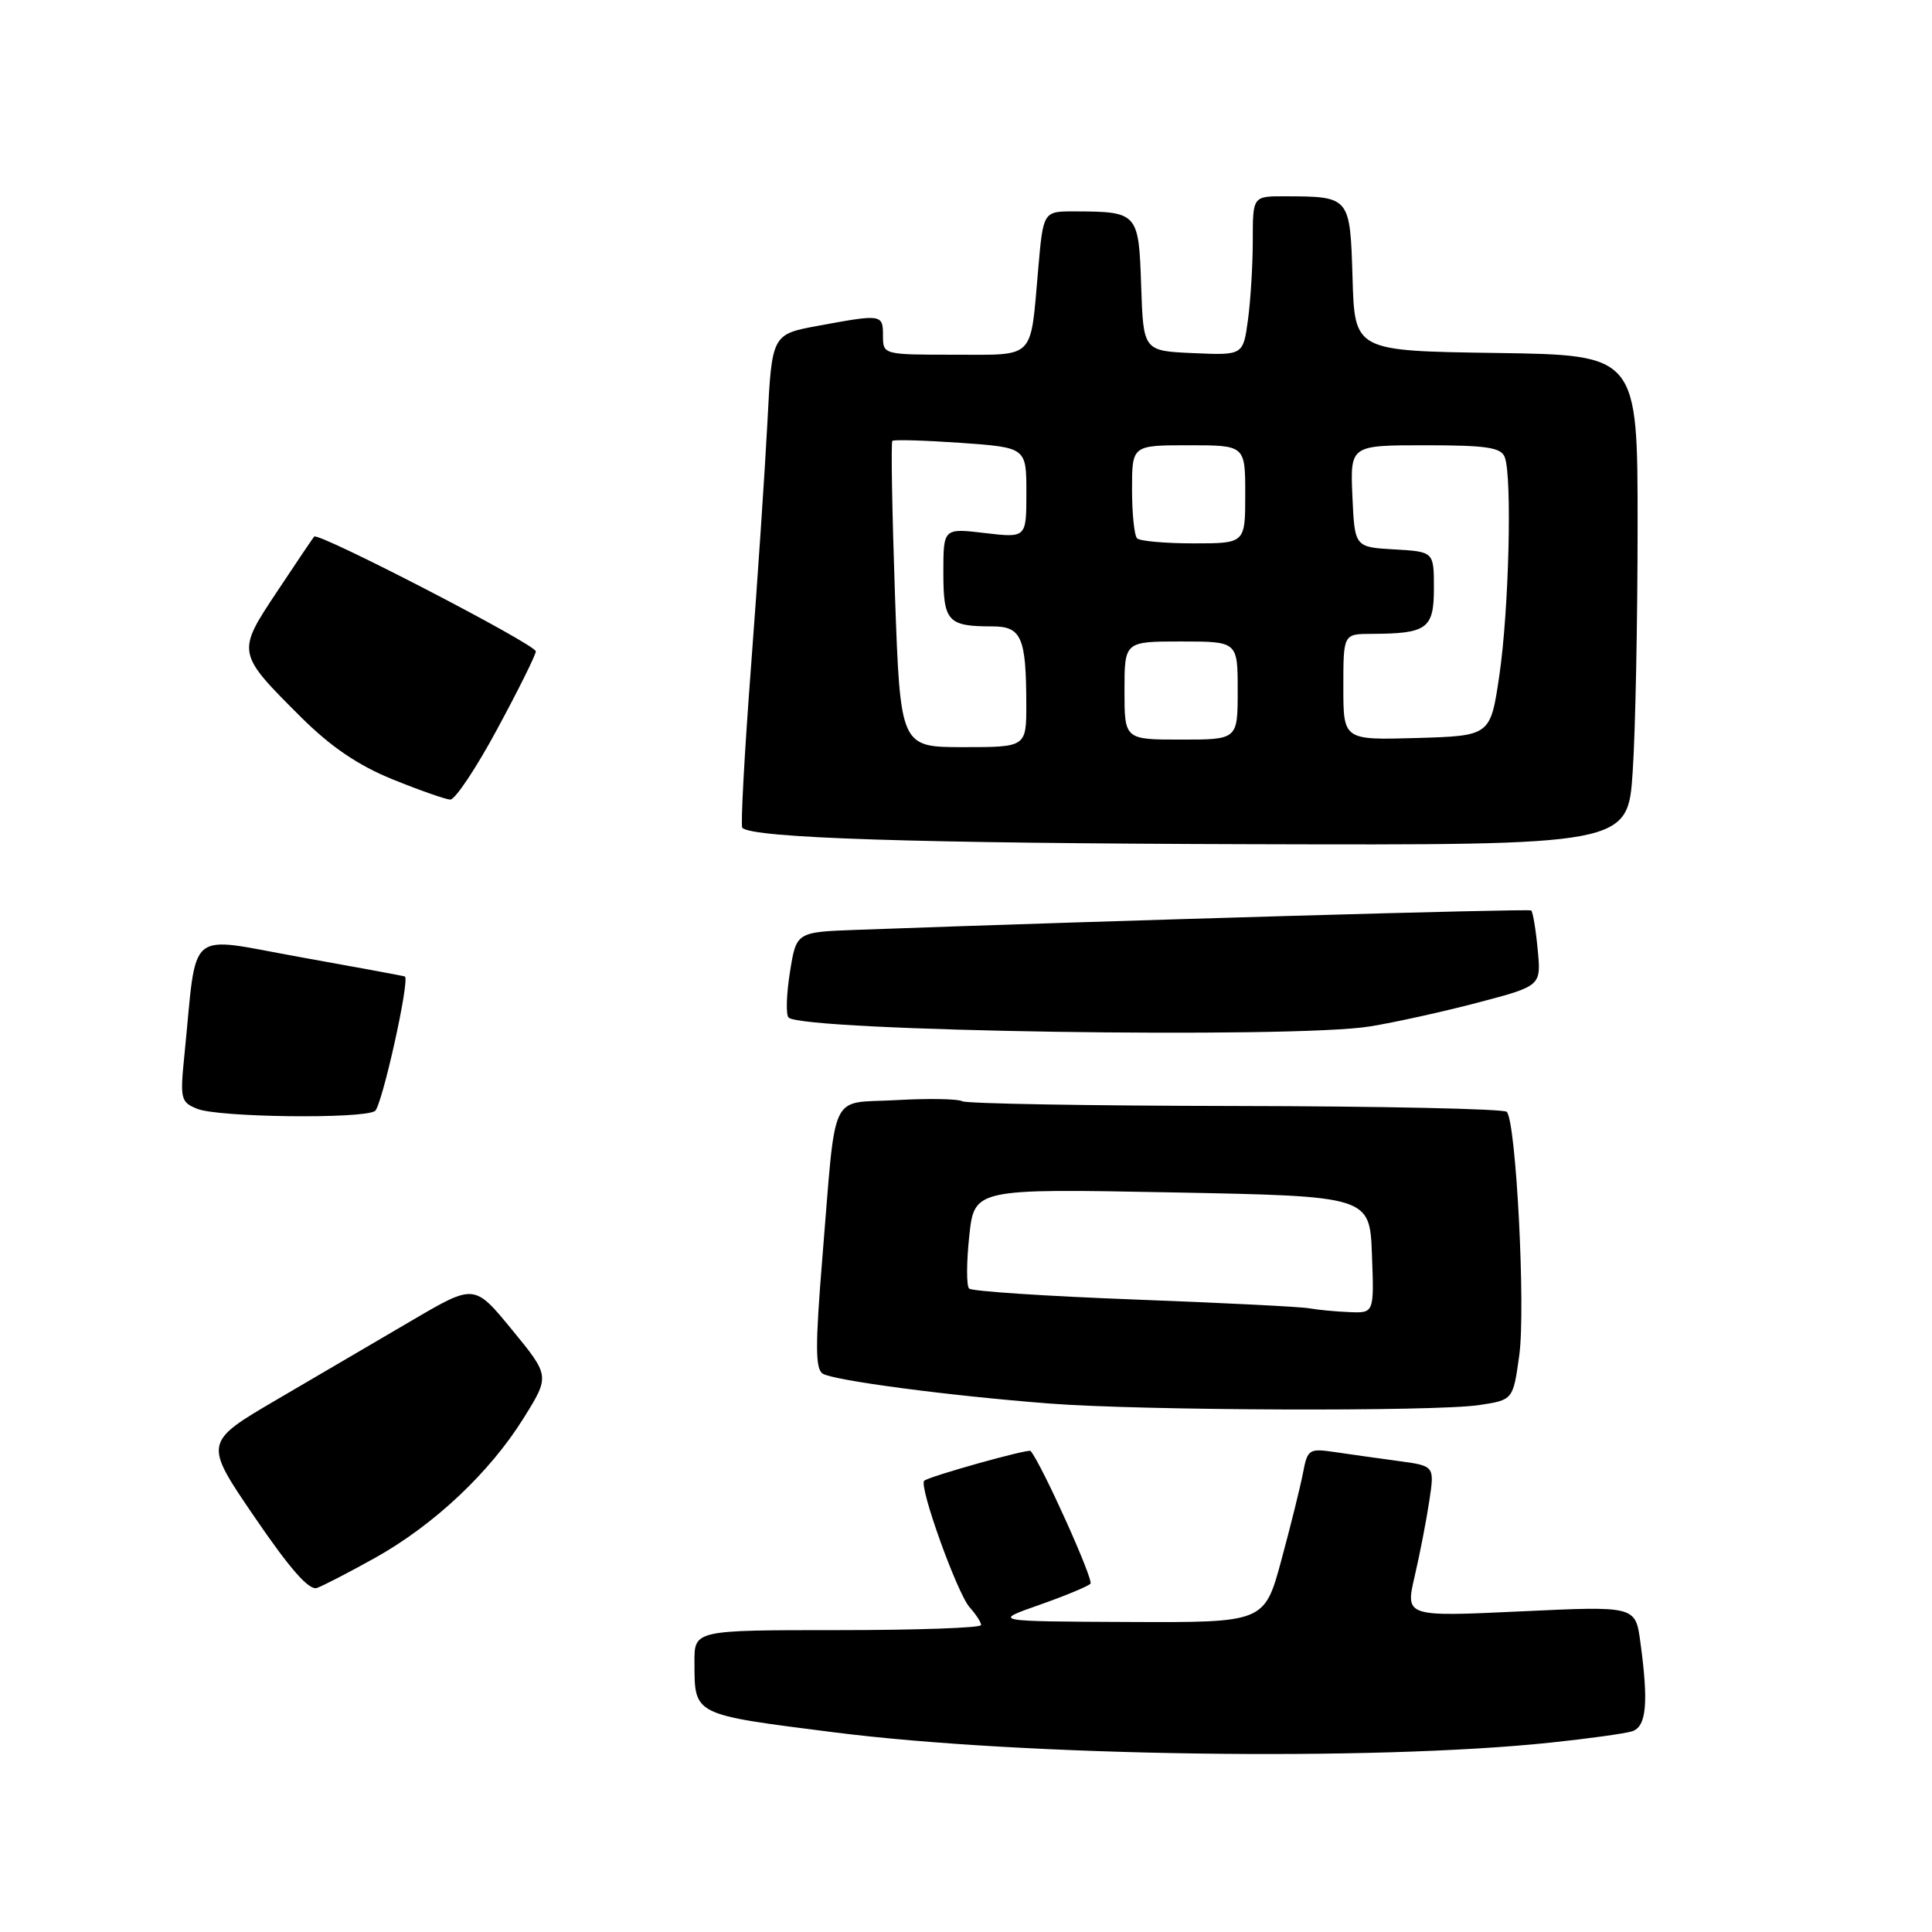 <?xml version="1.0" encoding="UTF-8" standalone="no"?>
<!DOCTYPE svg PUBLIC "-//W3C//DTD SVG 1.1//EN" "http://www.w3.org/Graphics/SVG/1.1/DTD/svg11.dtd" >
<svg xmlns="http://www.w3.org/2000/svg" xmlns:xlink="http://www.w3.org/1999/xlink" version="1.1" viewBox="0 0 256 256">
 <g >
 <path fill="currentColor"
d=" M 205.50 230.90 C 210.45 230.38 215.29 229.71 216.25 229.41 C 218.17 228.81 218.46 225.66 217.35 217.54 C 216.70 212.80 216.70 212.80 201.45 213.52 C 186.21 214.23 186.21 214.23 187.45 208.87 C 188.14 205.91 189.01 201.42 189.39 198.87 C 190.09 194.24 190.09 194.24 185.29 193.59 C 182.66 193.24 178.87 192.70 176.89 192.41 C 173.44 191.90 173.25 192.03 172.65 195.19 C 172.30 197.01 171.01 202.21 169.78 206.75 C 167.54 215.00 167.54 215.00 149.52 214.92 C 131.50 214.84 131.50 214.84 137.68 212.67 C 141.08 211.48 144.14 210.21 144.49 209.85 C 144.96 209.38 137.99 193.92 136.56 192.26 C 136.28 191.94 123.02 195.65 122.46 196.21 C 121.73 196.94 126.85 211.18 128.50 213.00 C 129.32 213.91 130.00 214.96 130.00 215.33 C 130.00 215.70 121.45 216.00 111.00 216.00 C 92.00 216.00 92.00 216.00 92.02 220.25 C 92.04 227.32 91.70 227.15 110.50 229.54 C 135.61 232.73 181.99 233.39 205.50 230.90 Z  M 49.71 206.42 C 57.52 202.05 64.89 195.12 69.38 187.91 C 72.86 182.32 72.86 182.32 67.86 176.22 C 62.86 170.12 62.86 170.12 54.68 174.91 C 50.18 177.55 42.11 182.28 36.74 185.42 C 26.98 191.13 26.98 191.13 33.74 201.03 C 38.44 207.92 40.96 210.78 42.00 210.41 C 42.83 210.12 46.29 208.32 49.71 206.42 Z  M 195.99 186.18 C 200.49 185.50 200.49 185.50 201.31 179.59 C 202.17 173.45 200.89 148.56 199.65 147.32 C 199.26 146.93 183.09 146.58 163.72 146.55 C 144.35 146.52 128.05 146.24 127.50 145.92 C 126.95 145.60 123.02 145.53 118.78 145.77 C 109.74 146.29 110.84 143.94 108.95 166.87 C 108.02 178.31 108.03 181.40 109.02 182.02 C 110.51 182.93 125.70 184.94 139.00 185.97 C 151.19 186.92 190.13 187.06 195.99 186.18 Z  M 49.68 147.22 C 50.59 146.64 54.33 129.87 53.65 129.39 C 53.57 129.33 47.34 128.18 39.82 126.83 C 24.44 124.08 26.17 122.63 24.44 139.75 C 23.84 145.64 23.94 146.04 26.15 146.93 C 28.96 148.06 48.00 148.29 49.68 147.22 Z  M 181.50 136.01 C 184.80 135.48 191.26 134.05 195.86 132.84 C 204.22 130.64 204.22 130.64 203.75 125.80 C 203.50 123.13 203.11 120.82 202.89 120.64 C 202.57 120.39 147.51 121.97 113.51 123.21 C 105.51 123.50 105.51 123.50 104.67 128.83 C 104.20 131.76 104.12 134.46 104.49 134.83 C 106.31 136.65 171.42 137.65 181.50 136.01 Z  M 216.34 102.25 C 216.70 96.89 216.99 82.27 216.99 69.77 C 217.00 47.04 217.00 47.04 198.25 46.77 C 179.50 46.50 179.50 46.50 179.22 36.86 C 178.89 26.02 178.91 26.04 170.25 26.01 C 166.00 26.00 166.00 26.00 166.00 31.86 C 166.00 35.08 165.71 39.83 165.36 42.40 C 164.72 47.08 164.72 47.08 158.11 46.79 C 151.50 46.50 151.50 46.50 151.21 37.86 C 150.89 28.17 150.78 28.04 142.37 28.01 C 138.23 28.00 138.23 28.00 137.56 35.75 C 136.50 47.79 137.28 47.00 126.43 47.00 C 117.04 47.00 117.00 46.99 117.00 44.50 C 117.00 41.63 116.86 41.61 108.51 43.15 C 102.28 44.29 102.28 44.29 101.69 55.90 C 101.36 62.28 100.38 76.90 99.51 88.38 C 98.64 99.87 98.12 109.46 98.36 109.69 C 99.71 111.05 121.30 111.74 165.60 111.86 C 215.70 112.00 215.70 112.00 216.34 102.25 Z  M 65.91 96.56 C 68.71 91.38 71.00 86.76 71.00 86.31 C 71.00 85.39 42.16 70.47 41.63 71.10 C 41.44 71.32 39.22 74.61 36.70 78.41 C 31.33 86.49 31.33 86.50 39.92 95.06 C 43.83 98.95 47.45 101.41 52.00 103.26 C 55.58 104.71 59.02 105.92 59.66 105.95 C 60.30 105.98 63.12 101.75 65.91 96.56 Z  M 173.50 173.36 C 172.40 173.15 161.95 172.63 150.28 172.19 C 138.60 171.75 128.76 171.10 128.41 170.74 C 128.05 170.38 128.06 167.26 128.43 163.80 C 129.10 157.50 129.10 157.50 155.30 158.00 C 181.50 158.50 181.50 158.50 181.79 166.25 C 182.08 174.00 182.08 174.00 178.79 173.86 C 176.98 173.79 174.60 173.56 173.50 173.36 Z  M 118.59 78.89 C 118.21 67.83 118.05 58.62 118.24 58.42 C 118.44 58.23 122.51 58.35 127.30 58.68 C 136.00 59.30 136.00 59.30 136.00 65.29 C 136.00 71.28 136.00 71.28 130.50 70.63 C 125.00 69.98 125.00 69.98 125.00 75.88 C 125.00 82.36 125.58 83.00 131.47 83.00 C 135.34 83.00 135.97 84.41 135.99 93.25 C 136.00 99.00 136.00 99.00 127.65 99.00 C 119.30 99.00 119.30 99.00 118.59 78.89 Z  M 149.00 91.50 C 149.00 85.00 149.00 85.00 156.50 85.00 C 164.00 85.00 164.00 85.00 164.00 91.50 C 164.00 98.00 164.00 98.00 156.50 98.00 C 149.00 98.00 149.00 98.00 149.00 91.50 Z  M 178.00 91.04 C 178.00 84.00 178.00 84.00 181.75 83.99 C 189.11 83.96 190.00 83.31 190.00 77.94 C 190.00 73.10 190.00 73.10 184.75 72.80 C 179.50 72.50 179.50 72.50 179.20 65.75 C 178.91 59.00 178.91 59.00 188.85 59.00 C 196.99 59.00 198.90 59.29 199.39 60.58 C 200.38 63.17 199.94 80.89 198.67 89.50 C 197.49 97.50 197.49 97.50 187.74 97.79 C 178.00 98.07 178.00 98.07 178.00 91.04 Z  M 150.67 71.33 C 150.30 70.97 150.00 68.04 150.00 64.83 C 150.00 59.00 150.00 59.00 157.50 59.00 C 165.00 59.00 165.00 59.00 165.00 65.50 C 165.00 72.00 165.00 72.00 158.17 72.00 C 154.41 72.00 151.03 71.70 150.67 71.33 Z "/>
</g>
</svg>